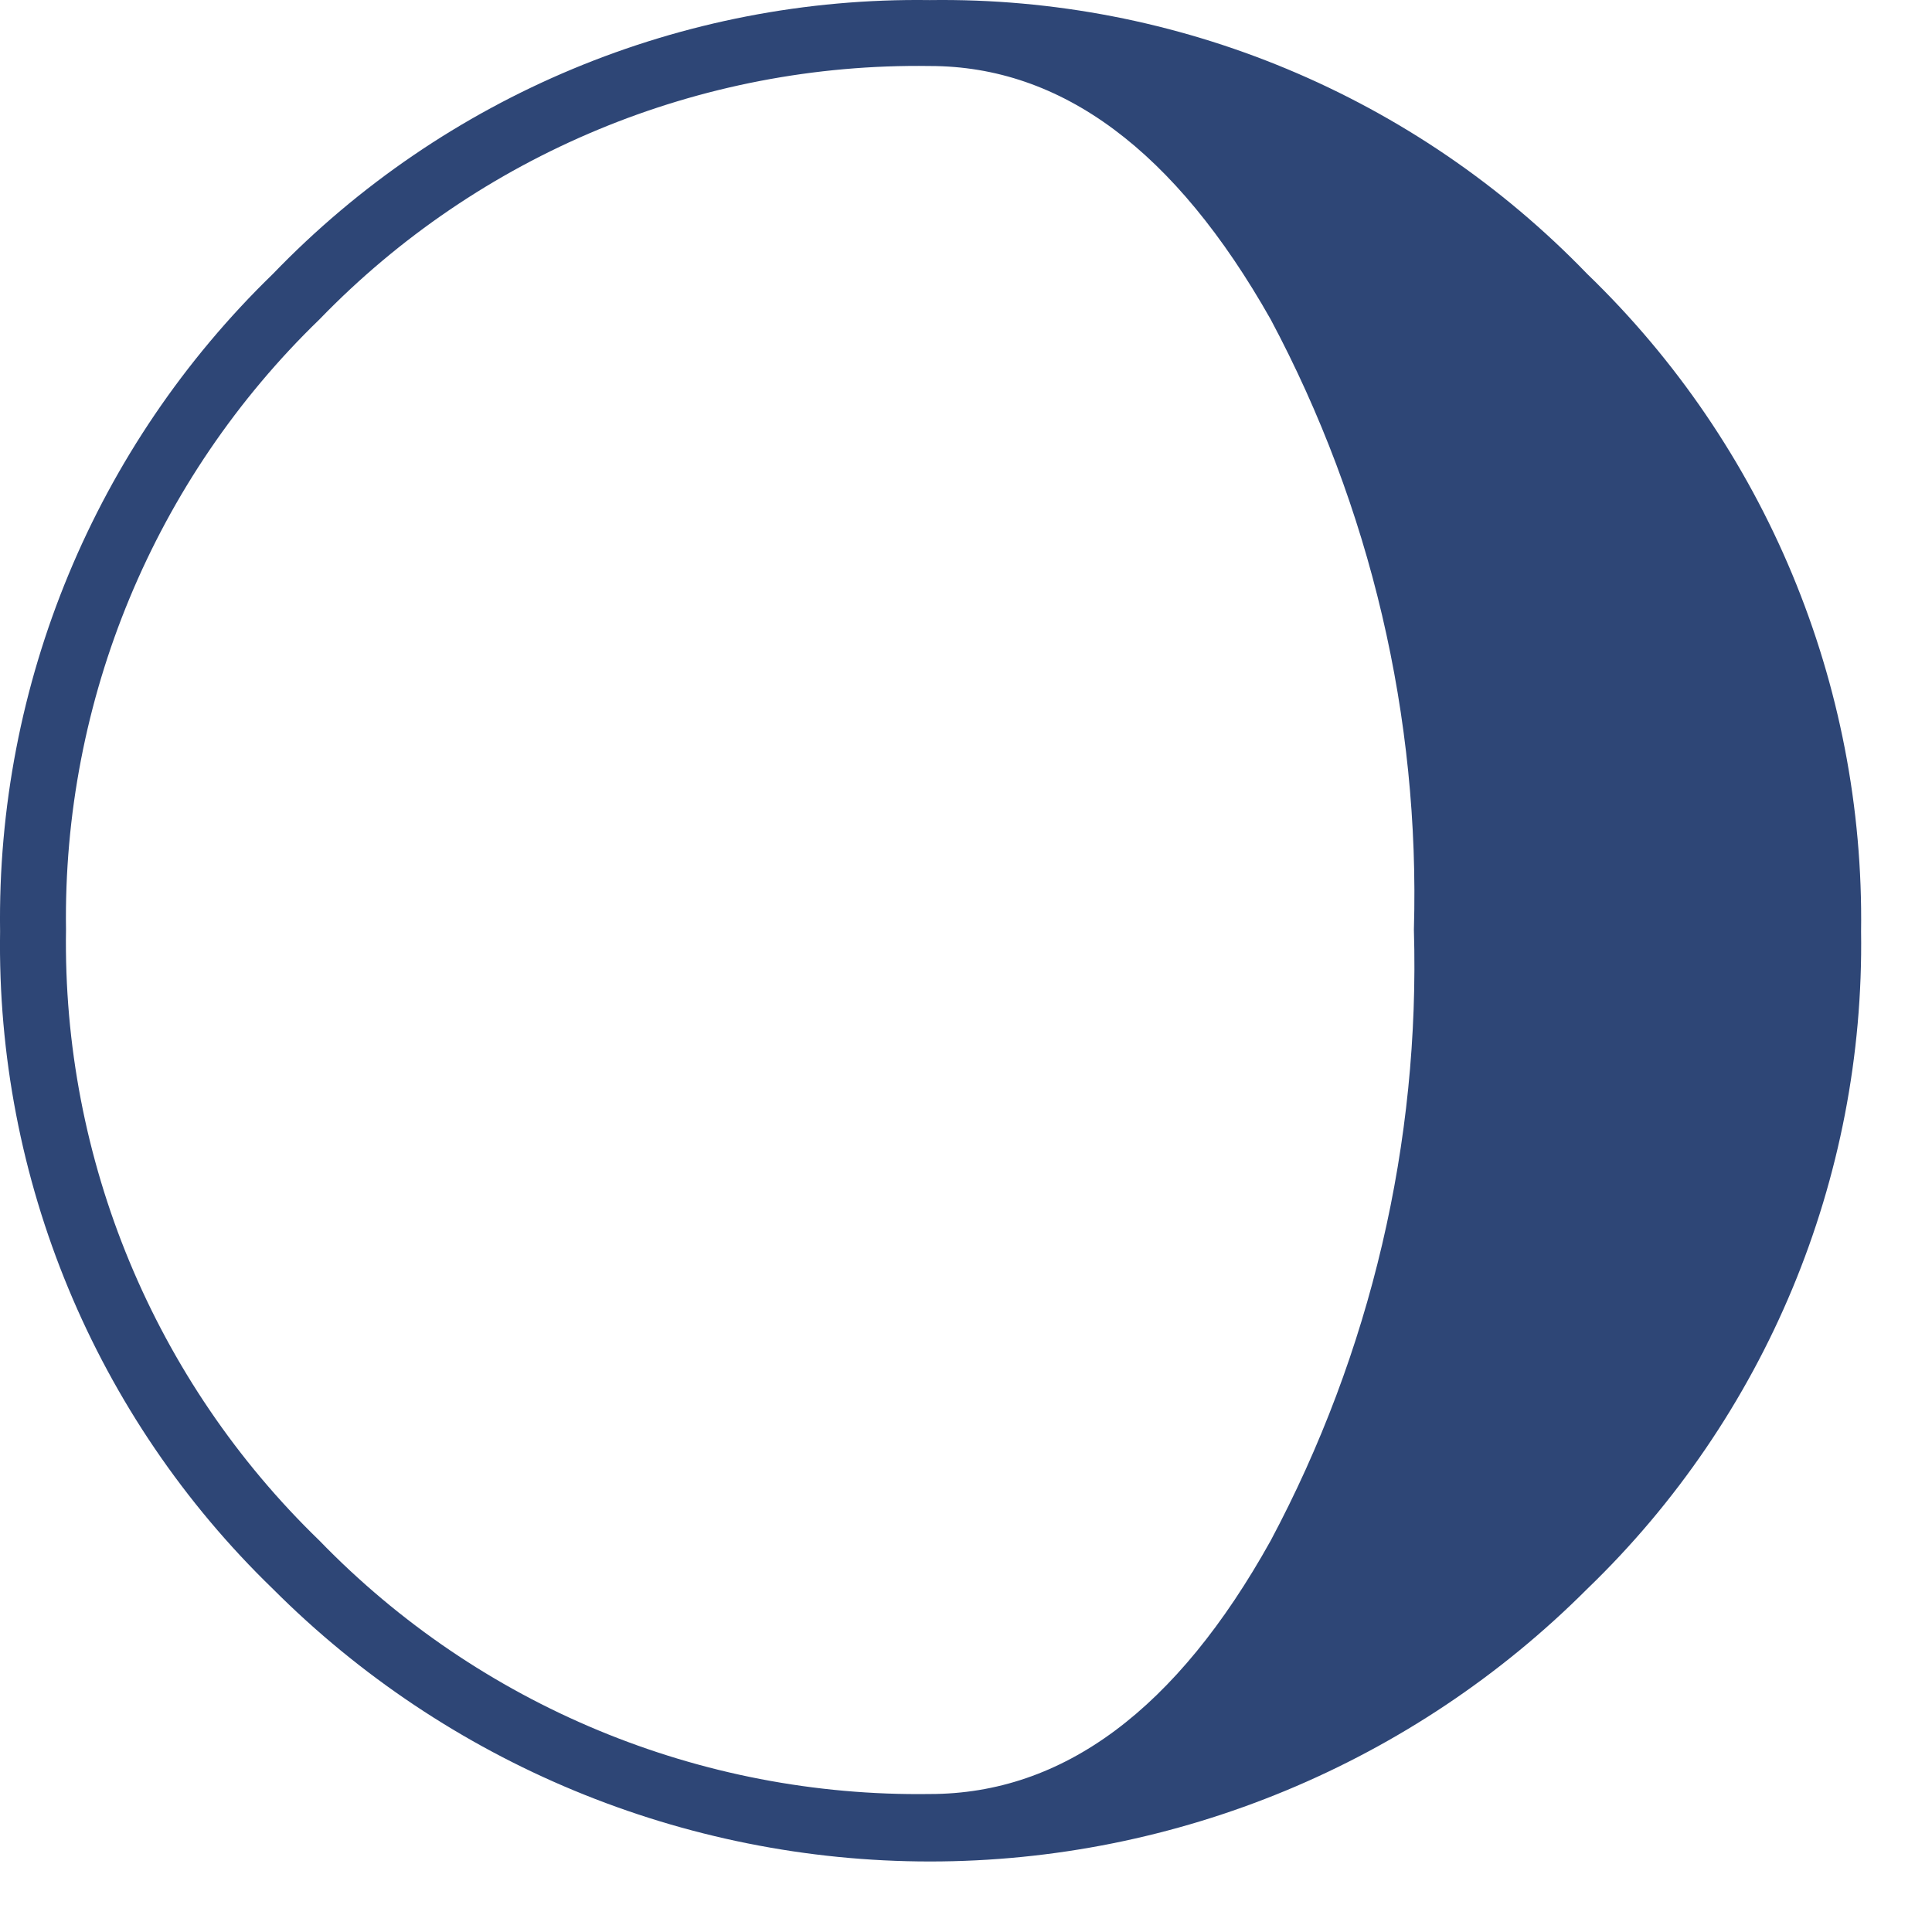 <?xml version="1.0" encoding="UTF-8"?>
<svg width="24px" height="24px" viewBox="0 0 24 24" version="1.1" xmlns="http://www.w3.org/2000/svg" xmlns:xlink="http://www.w3.org/1999/xlink">
    <!-- Generator: sketchtool 51.3 (57544) - http://www.bohemiancoding.com/sketch -->
    <title>363350D3-662B-416E-B4B8-13D03EE4284F</title>
    <desc>Created with sketchtool.</desc>
    <defs></defs>
    <g id="style-guide" stroke="none" stroke-width="1" fill="none" fill-rule="evenodd">
        <g id="icons" transform="translate(-404, -370)" fill="#2E4676" fill-rule="nonzero">
            <path d="M415.55,370.001 C418.625,369.958 421.581,371.19 423.717,373.403 C425.93,375.539 427.162,378.495 427.119,381.571 C427.164,384.647 425.932,387.604 423.717,389.738 C421.553,391.905 418.616,393.124 415.553,393.124 C412.49,393.124 409.553,391.905 407.39,389.738 C405.18,387.6 403.954,384.644 404.001,381.571 C403.957,378.498 405.183,375.543 407.39,373.403 C409.522,371.189 412.476,369.958 415.55,370.001 Z M415.55,392.286 C417.206,392.286 418.618,391.236 419.785,389.138 C421.028,386.806 421.641,384.19 421.564,381.549 C421.64,378.911 421.027,376.298 419.785,373.968 C418.599,371.869 417.187,370.82 415.55,370.82 C412.696,370.778 409.952,371.917 407.968,373.968 C405.917,375.952 404.778,378.696 404.82,381.549 C404.775,384.405 405.915,387.152 407.968,389.138 C409.953,391.187 412.697,392.326 415.55,392.286 Z" id="6D"></path>
        </g>
    </g>
</svg>